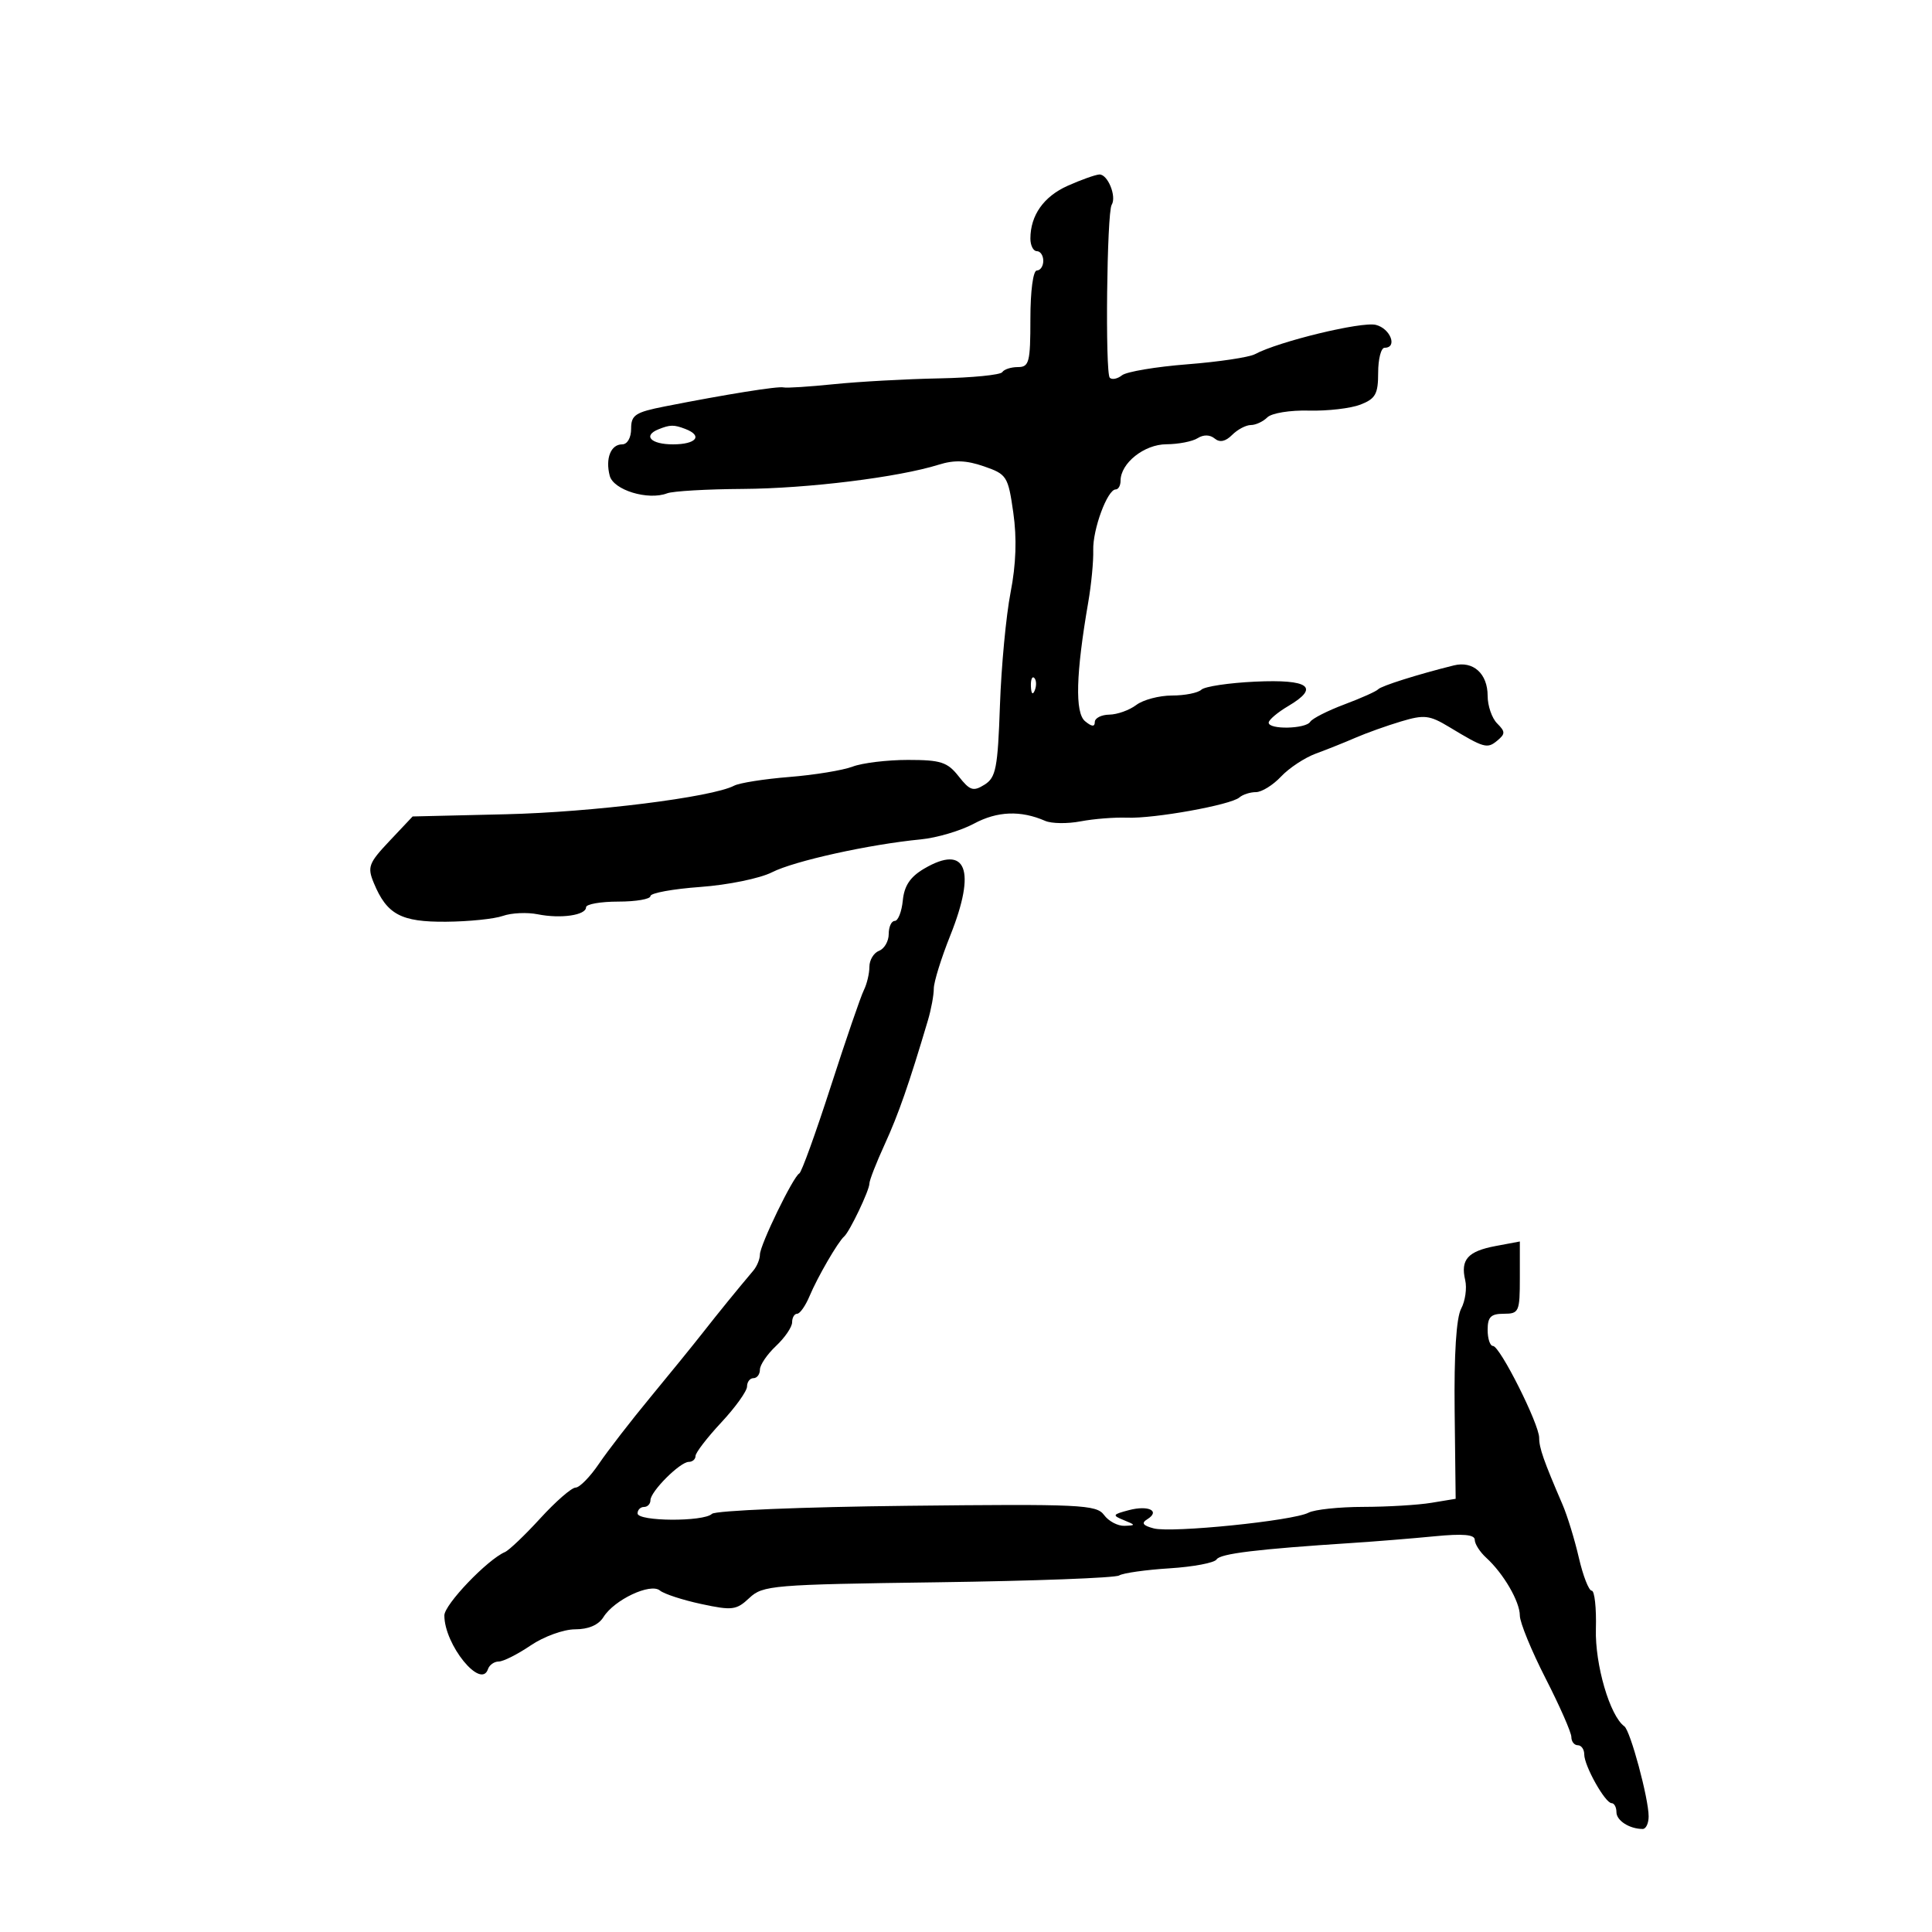 <svg xmlns="http://www.w3.org/2000/svg" width="300" height="300" viewBox="0 0 300 300" version="1.1">
	<path d="M 165.798 28.843 C 162.072 30.504, 160 33.436, 160 37.047 C 160 38.121, 160.450 39, 161 39 C 161.550 39, 162 39.675, 162 40.500 C 162 41.325, 161.550 42, 161 42 C 160.422 42, 160 45.167, 160 49.500 C 160 56.257, 159.808 57, 158.059 57 C 156.991 57, 155.900 57.354, 155.632 57.786 C 155.365 58.218, 150.951 58.654, 145.823 58.755 C 140.696 58.856, 133.350 59.261, 129.500 59.655 C 125.650 60.049, 122.124 60.274, 121.665 60.157 C 120.816 59.940, 112.777 61.227, 103.250 63.106 C 98.642 64.015, 98 64.439, 98 66.571 C 98 67.981, 97.415 69, 96.607 69 C 94.845 69, 93.977 71.196, 94.679 73.879 C 95.259 76.099, 100.633 77.739, 103.599 76.600 C 104.487 76.260, 109.778 75.953, 115.357 75.919 C 125.445 75.857, 139.520 74.114, 145.778 72.152 C 148.176 71.399, 150.053 71.469, 152.778 72.411 C 156.344 73.645, 156.535 73.947, 157.344 79.599 C 157.913 83.576, 157.775 87.620, 156.921 92 C 156.224 95.575, 155.481 103.470, 155.270 109.545 C 154.931 119.289, 154.649 120.738, 152.876 121.845 C 151.128 122.937, 150.606 122.769, 148.861 120.550 C 147.118 118.335, 146.085 118, 140.993 118 C 137.768 118, 133.898 118.469, 132.392 119.041 C 130.885 119.614, 126.468 120.337, 122.576 120.648 C 118.684 120.959, 114.825 121.567, 114 121.999 C 110.569 123.797, 92.007 126.119, 78.526 126.438 L 64.074 126.779 60.493 130.576 C 57.236 134.029, 57.015 134.622, 58.047 137.114 C 60.073 142.005, 62.264 143.180, 69.259 143.126 C 72.784 143.099, 76.755 142.692, 78.084 142.222 C 79.413 141.751, 81.850 141.638, 83.500 141.970 C 87.072 142.688, 91 142.119, 91 140.883 C 91 140.398, 93.250 140, 96 140 C 98.750 140, 101 139.614, 101 139.143 C 101 138.671, 104.487 138.034, 108.750 137.726 C 113.027 137.417, 118.013 136.396, 119.876 135.447 C 123.333 133.687, 134.963 131.117, 143 130.337 C 145.475 130.097, 149.182 128.998, 151.238 127.894 C 154.858 125.949, 158.494 125.808, 162.294 127.465 C 163.280 127.895, 165.755 127.929, 167.794 127.540 C 169.832 127.151, 173.075 126.894, 175 126.970 C 179.211 127.135, 191.119 124.992, 192.450 123.829 C 192.972 123.373, 194.132 123, 195.026 123 C 195.920 123, 197.674 121.911, 198.924 120.580 C 200.175 119.250, 202.616 117.641, 204.349 117.007 C 206.082 116.372, 208.850 115.265, 210.500 114.546 C 212.150 113.828, 215.321 112.694, 217.547 112.027 C 221.154 110.946, 221.970 111.041, 225.047 112.898 C 230.456 116.164, 230.934 116.300, 232.485 115.013 C 233.764 113.951, 233.762 113.619, 232.472 112.329 C 231.662 111.520, 231 109.594, 231 108.051 C 231 104.600, 228.759 102.580, 225.756 103.323 C 220.229 104.691, 214.458 106.513, 214 107.034 C 213.725 107.347, 211.367 108.403, 208.760 109.380 C 206.154 110.358, 203.764 111.572, 203.451 112.079 C 202.760 113.198, 197 113.320, 197 112.216 C 197 111.784, 198.374 110.619, 200.054 109.627 C 204.988 106.713, 203.279 105.456, 194.913 105.845 C 190.836 106.035, 187.072 106.597, 186.550 107.095 C 186.027 107.593, 183.976 108, 181.991 108 C 180.006 108, 177.509 108.661, 176.441 109.468 C 175.374 110.276, 173.488 110.951, 172.250 110.968 C 171.012 110.986, 170 111.505, 170 112.122 C 170 112.893, 169.526 112.851, 168.486 111.988 C 166.899 110.671, 167.062 104.632, 168.985 93.500 C 169.460 90.750, 169.808 87.122, 169.758 85.437 C 169.662 82.212, 171.957 76, 173.244 76 C 173.660 76, 174 75.394, 174 74.653 C 174 71.921, 177.667 69, 181.117 68.985 C 182.978 68.976, 185.160 68.552, 185.966 68.042 C 186.879 67.465, 187.878 67.484, 188.611 68.092 C 189.404 68.751, 190.288 68.569, 191.323 67.535 C 192.167 66.691, 193.474 66, 194.229 66 C 194.983 66, 196.136 65.464, 196.791 64.809 C 197.453 64.147, 200.320 63.680, 203.241 63.757 C 206.134 63.833, 209.738 63.415, 211.250 62.827 C 213.594 61.915, 214 61.184, 214 57.879 C 214 55.745, 214.450 54, 215 54 C 217.050 54, 215.911 51.016, 213.644 50.447 C 211.448 49.896, 198.545 53.023, 194.862 54.999 C 193.960 55.482, 189.235 56.189, 184.362 56.569 C 179.488 56.950, 174.927 57.717, 174.226 58.273 C 173.525 58.830, 172.670 59.003, 172.326 58.659 C 171.595 57.929, 171.869 33.021, 172.621 31.804 C 173.428 30.498, 171.984 26.990, 170.683 27.096 C 170.032 27.149, 167.834 27.935, 165.798 28.843 M 102.250 66.662 C 99.779 67.659, 101.069 69, 104.500 69 C 108.122 69, 109.188 67.670, 106.418 66.607 C 104.647 65.927, 104.052 65.935, 102.250 66.662 M 160.079 106.583 C 160.127 107.748, 160.364 107.985, 160.683 107.188 C 160.972 106.466, 160.936 105.603, 160.604 105.271 C 160.272 104.939, 160.036 105.529, 160.079 106.583 M 143.500 134.885 C 141.339 136.155, 140.412 137.536, 140.187 139.824 C 140.014 141.571, 139.452 143, 138.937 143 C 138.421 143, 138 143.914, 138 145.031 C 138 146.149, 137.325 147.322, 136.500 147.638 C 135.675 147.955, 135 149.072, 135 150.121 C 135 151.169, 134.609 152.809, 134.132 153.764 C 133.655 154.719, 131.345 161.445, 129 168.711 C 126.655 175.976, 124.458 182.051, 124.118 182.211 C 123.193 182.644, 118 193.336, 118 194.808 C 118 195.510, 117.542 196.628, 116.981 197.292 C 114.305 200.466, 111.592 203.800, 109.164 206.900 C 107.699 208.770, 104.025 213.295, 101 216.955 C 97.975 220.616, 94.375 225.270, 93 227.299 C 91.625 229.327, 89.995 230.989, 89.377 230.993 C 88.760 230.997, 86.301 233.137, 83.912 235.750 C 81.524 238.363, 79.049 240.725, 78.411 241 C 75.661 242.187, 69 249.154, 69 250.844 C 69 255.405, 74.695 262.414, 75.773 259.180 C 75.990 258.531, 76.741 258, 77.444 258 C 78.146 258, 80.379 256.875, 82.405 255.500 C 84.445 254.116, 87.524 253, 89.304 253 C 91.379 253, 92.939 252.327, 93.705 251.100 C 95.390 248.403, 101.004 245.759, 102.468 246.973 C 103.111 247.507, 106.004 248.451, 108.897 249.071 C 113.707 250.103, 114.347 250.022, 116.360 248.131 C 118.452 246.166, 119.909 246.045, 145.612 245.695 C 160.490 245.492, 173.163 245.017, 173.775 244.639 C 174.387 244.261, 177.909 243.761, 181.602 243.529 C 185.295 243.296, 188.583 242.675, 188.908 242.149 C 189.468 241.244, 195.211 240.547, 210 239.588 C 213.575 239.356, 219.313 238.891, 222.750 238.555 C 227.177 238.122, 229 238.283, 229 239.105 C 229 239.743, 229.799 240.993, 230.776 241.883 C 233.461 244.328, 236 248.694, 236 250.866 C 236 251.930, 237.800 256.321, 240 260.623 C 242.200 264.925, 244 269.020, 244 269.722 C 244 270.425, 244.450 271, 245 271 C 245.550 271, 246 271.639, 246 272.419 C 246 274.203, 249.244 279.985, 250.250 279.994 C 250.662 279.997, 251 280.627, 251 281.393 C 251 282.703, 253.030 284, 255.082 284 C 255.587 284, 256 283.122, 256 282.049 C 256 279.261, 253.161 268.732, 252.228 268.063 C 249.984 266.451, 247.656 258.487, 247.809 252.943 C 247.899 249.674, 247.606 247, 247.158 247 C 246.710 247, 245.812 244.696, 245.162 241.880 C 244.512 239.064, 243.373 235.351, 242.630 233.630 C 239.689 226.806, 239 224.840, 239 223.263 C 239 221.119, 232.907 209, 231.829 209 C 231.373 209, 231 207.875, 231 206.500 C 231 204.500, 231.500 204, 233.500 204 C 235.870 204, 236 203.707, 236 198.389 L 236 192.777 232.252 193.480 C 227.924 194.292, 226.765 195.586, 227.514 198.771 C 227.808 200.019, 227.524 202.020, 226.884 203.217 C 226.135 204.616, 225.775 210.280, 225.877 219.063 L 226.034 232.733 222.267 233.355 C 220.195 233.698, 215.433 233.983, 211.684 233.989 C 207.936 233.995, 204.111 234.400, 203.184 234.890 C 200.804 236.147, 181.954 238.062, 179.157 237.331 C 177.470 236.890, 177.189 236.501, 178.137 235.916 C 180.222 234.627, 178.354 233.691, 175.297 234.494 C 172.735 235.168, 172.668 235.298, 174.500 236.044 C 176.377 236.809, 176.384 236.864, 174.610 236.930 C 173.571 236.968, 172.143 236.213, 171.438 235.250 C 170.258 233.639, 167.823 233.526, 140.828 233.821 C 124.598 233.998, 111.076 234.556, 110.550 235.071 C 109.269 236.324, 99 236.261, 99 235 C 99 234.450, 99.450 234, 100 234 C 100.550 234, 101 233.530, 101 232.955 C 101 231.597, 105.597 227, 106.955 227 C 107.530 227, 108 226.588, 108 226.084 C 108 225.580, 109.800 223.237, 112 220.878 C 114.200 218.519, 116 216.006, 116 215.294 C 116 214.582, 116.450 214, 117 214 C 117.550 214, 118 213.403, 118 212.674 C 118 211.945, 119.125 210.292, 120.500 209 C 121.875 207.708, 123 206.055, 123 205.326 C 123 204.597, 123.351 204, 123.781 204 C 124.210 204, 125.079 202.762, 125.711 201.250 C 126.938 198.314, 130.121 192.827, 131.078 192 C 131.934 191.260, 135 184.837, 135 183.784 C 135 183.285, 136.071 180.542, 137.379 177.688 C 139.501 173.060, 141.156 168.311, 144.089 158.429 C 144.590 156.740, 145 154.525, 145 153.507 C 145 152.490, 146.152 148.778, 147.560 145.259 C 151.634 135.075, 150.052 131.033, 143.500 134.885" stroke="none" fill="black" fill-rule="evenodd"/>
</svg>